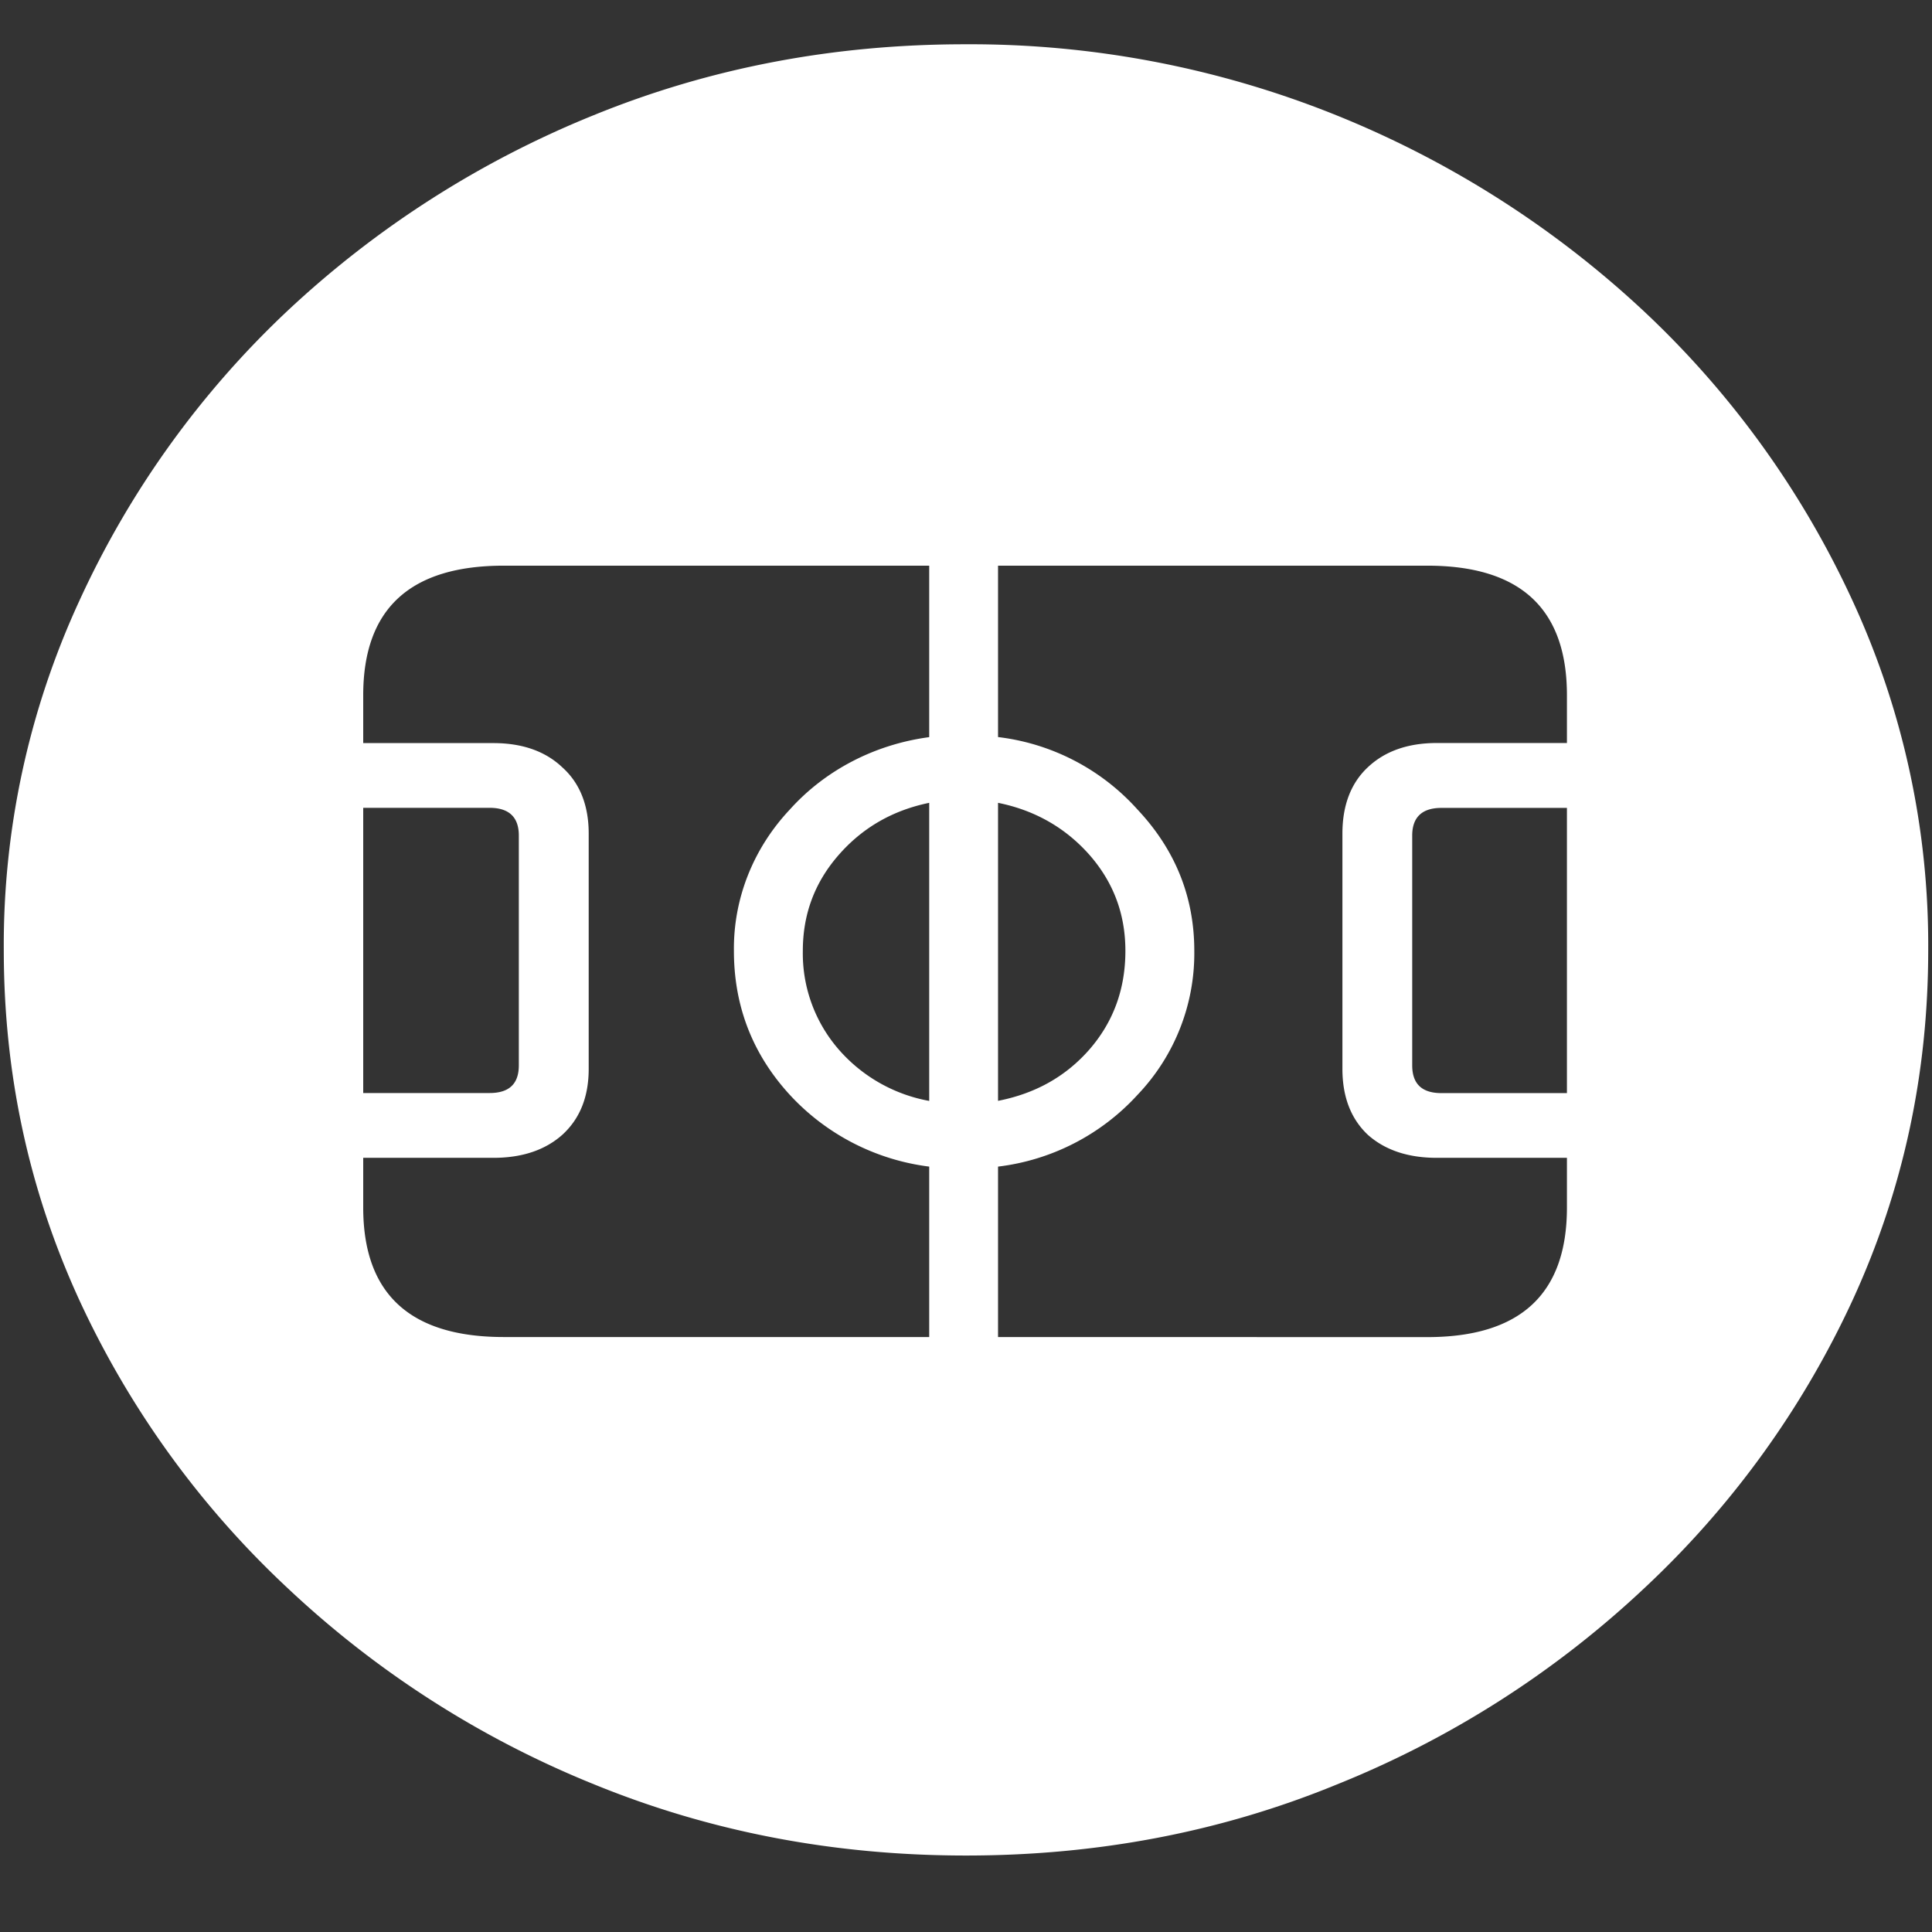 <svg xmlns="http://www.w3.org/2000/svg" width="24" height="24"><rect width="100%" height="100%" fill="#333333" stroke="none"/><path style="stroke:none;fill-rule:nonzero;fill:#fff;fill-opacity:1" d="M12 23.05c1.633 0 3.168-.292 4.605-.882a12.22 12.22 0 0 0 3.82-2.438 11.467 11.467 0 0 0 2.59-3.582c.626-1.363.938-2.808.938-4.347a10.2 10.2 0 0 0-.937-4.332 11.53 11.53 0 0 0-2.59-3.598 12.361 12.361 0 0 0-3.82-2.437A12.166 12.166 0 0 0 11.987.55c-1.633 0-3.172.293-4.617.883A12.307 12.307 0 0 0 3.562 3.87 11.523 11.523 0 0 0 .985 7.465 10.2 10.2 0 0 0 .047 11.8c0 1.539.312 2.984.937 4.347a11.467 11.467 0 0 0 2.59 3.582 12.236 12.236 0 0 0 3.809 2.438c1.445.59 2.984.883 4.617.883Zm-7.488-9.472v-3.543h1.57c.242 0 .363.117.363.344v2.855c0 .23-.12.344-.363.344Zm1.746 3.031c-1.164 0-1.746-.535-1.746-1.609v-.617h1.617c.36 0 .644-.098.855-.285.22-.2.329-.473.329-.82v-2.923c0-.351-.11-.628-.329-.824-.21-.199-.496-.3-.855-.3H4.512v-.594c0-1.075.582-1.61 1.746-1.61h5.285v2.13c-.676.09-1.293.41-1.734.902-.454.484-.7 1.109-.692 1.754 0 .683.23 1.28.692 1.785a2.837 2.837 0 0 0 1.734.894v2.117Zm5.285-2.933a1.952 1.952 0 0 1-1.125-.64 1.818 1.818 0 0 1-.445-1.223c0-.458.148-.852.445-1.192.297-.34.672-.555 1.125-.648Zm.855 0V9.973c.461.093.84.312 1.137.648.297.34.445.734.445 1.191 0 .473-.148.88-.445 1.223-.297.34-.676.55-1.137.64Zm0 2.933v-2.117a2.797 2.797 0 0 0 1.735-.894 2.545 2.545 0 0 0 .703-1.786c0-.667-.234-1.253-.703-1.753a2.769 2.769 0 0 0-1.735-.903V7.027h5.332c1.157 0 1.735.535 1.735 1.61v.593h-1.617c-.36 0-.645.102-.856.301-.21.196-.316.473-.316.824v2.922c0 .348.105.621.316.82.211.188.496.286.856.286h1.617V15c0 1.074-.578 1.61-1.735 1.61Zm7.067-3.03h-1.559c-.242 0-.363-.114-.363-.345V10.38c0-.227.121-.344.363-.344h1.559Zm0 0"/></svg>